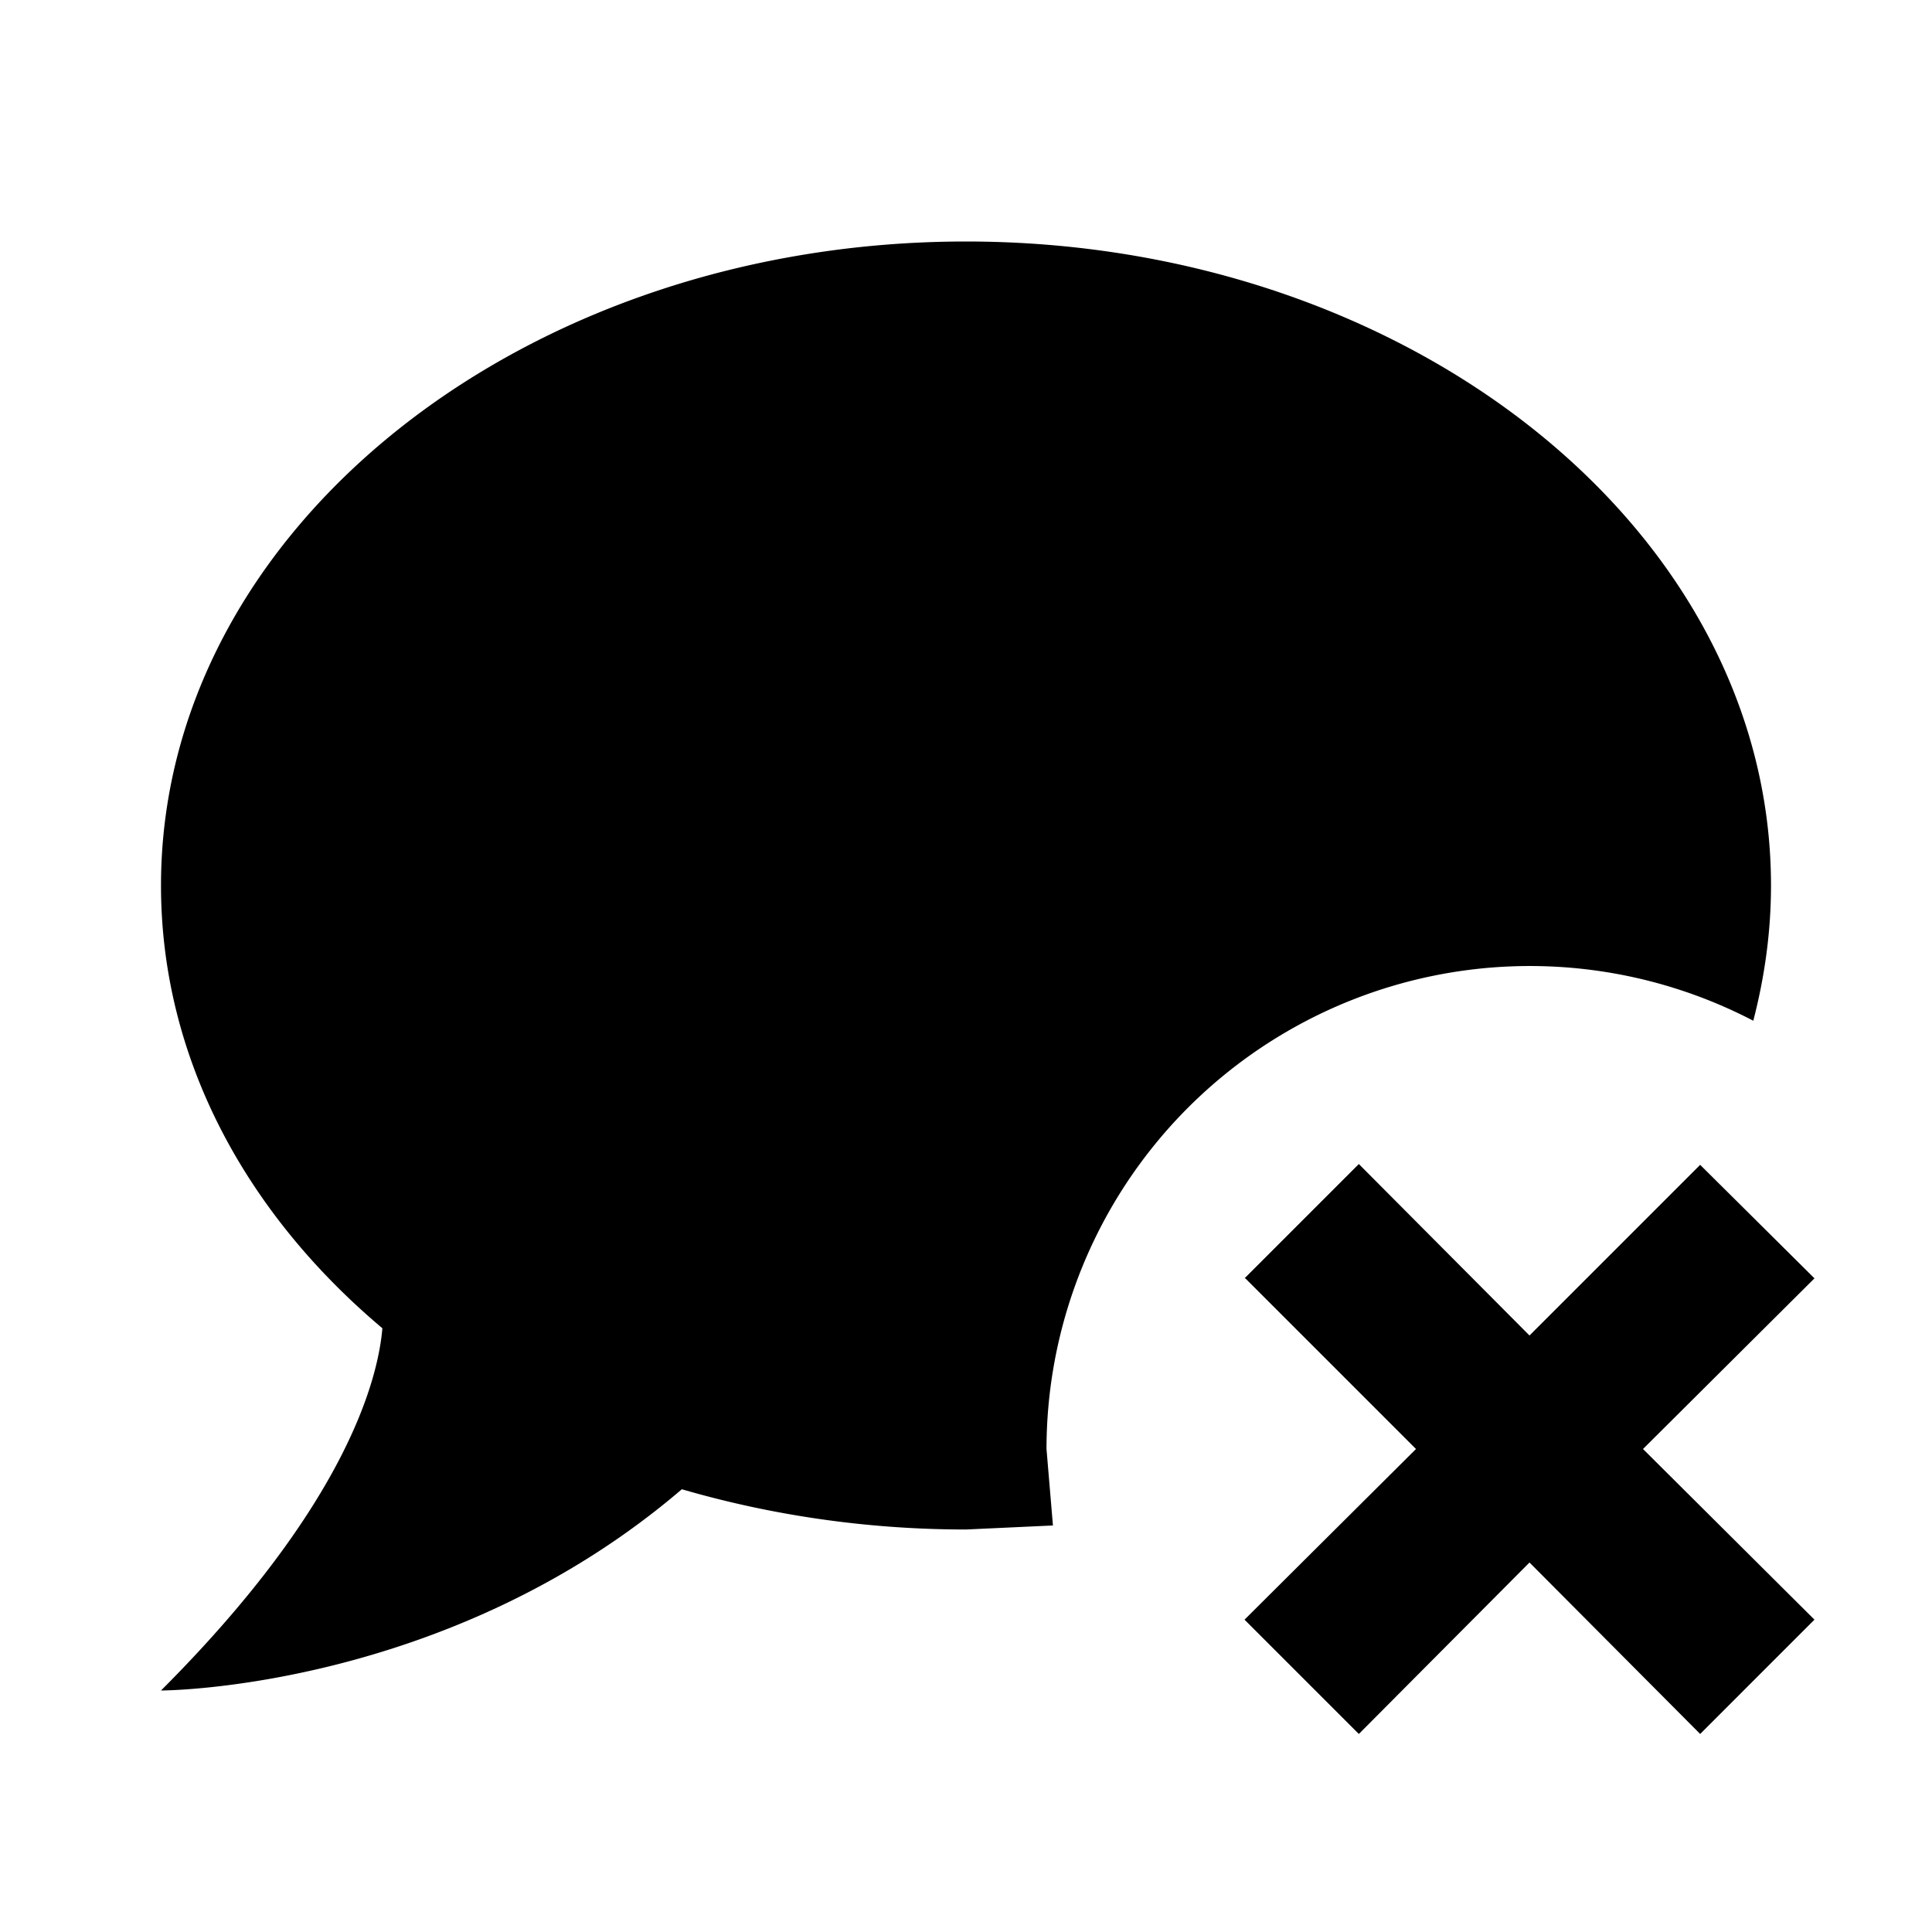 <svg xmlns="http://www.w3.org/2000/svg" viewBox="0 0 24 24"><path d="M15.46 15.88l1.42-1.42L19 16.59l2.12-2.12 1.42 1.41L20.41 18l2.13 2.12-1.42 1.42L19 19.41l-2.12 2.13-1.42-1.42L17.59 18l-2.12-2.12M12 3c5.5 0 10 3.58 10 8 0 .58-.08 1.14-.22 1.68A6.005 6.005 0 0013 18l.08.95L12 19c-1.24 0-2.43-.18-3.53-.5C5.55 21 2 21 2 21c2.33-2.33 2.7-3.9 2.75-4.5C3.05 15.07 2 13.14 2 11c0-4.42 4.5-8 10-8z"/></svg>